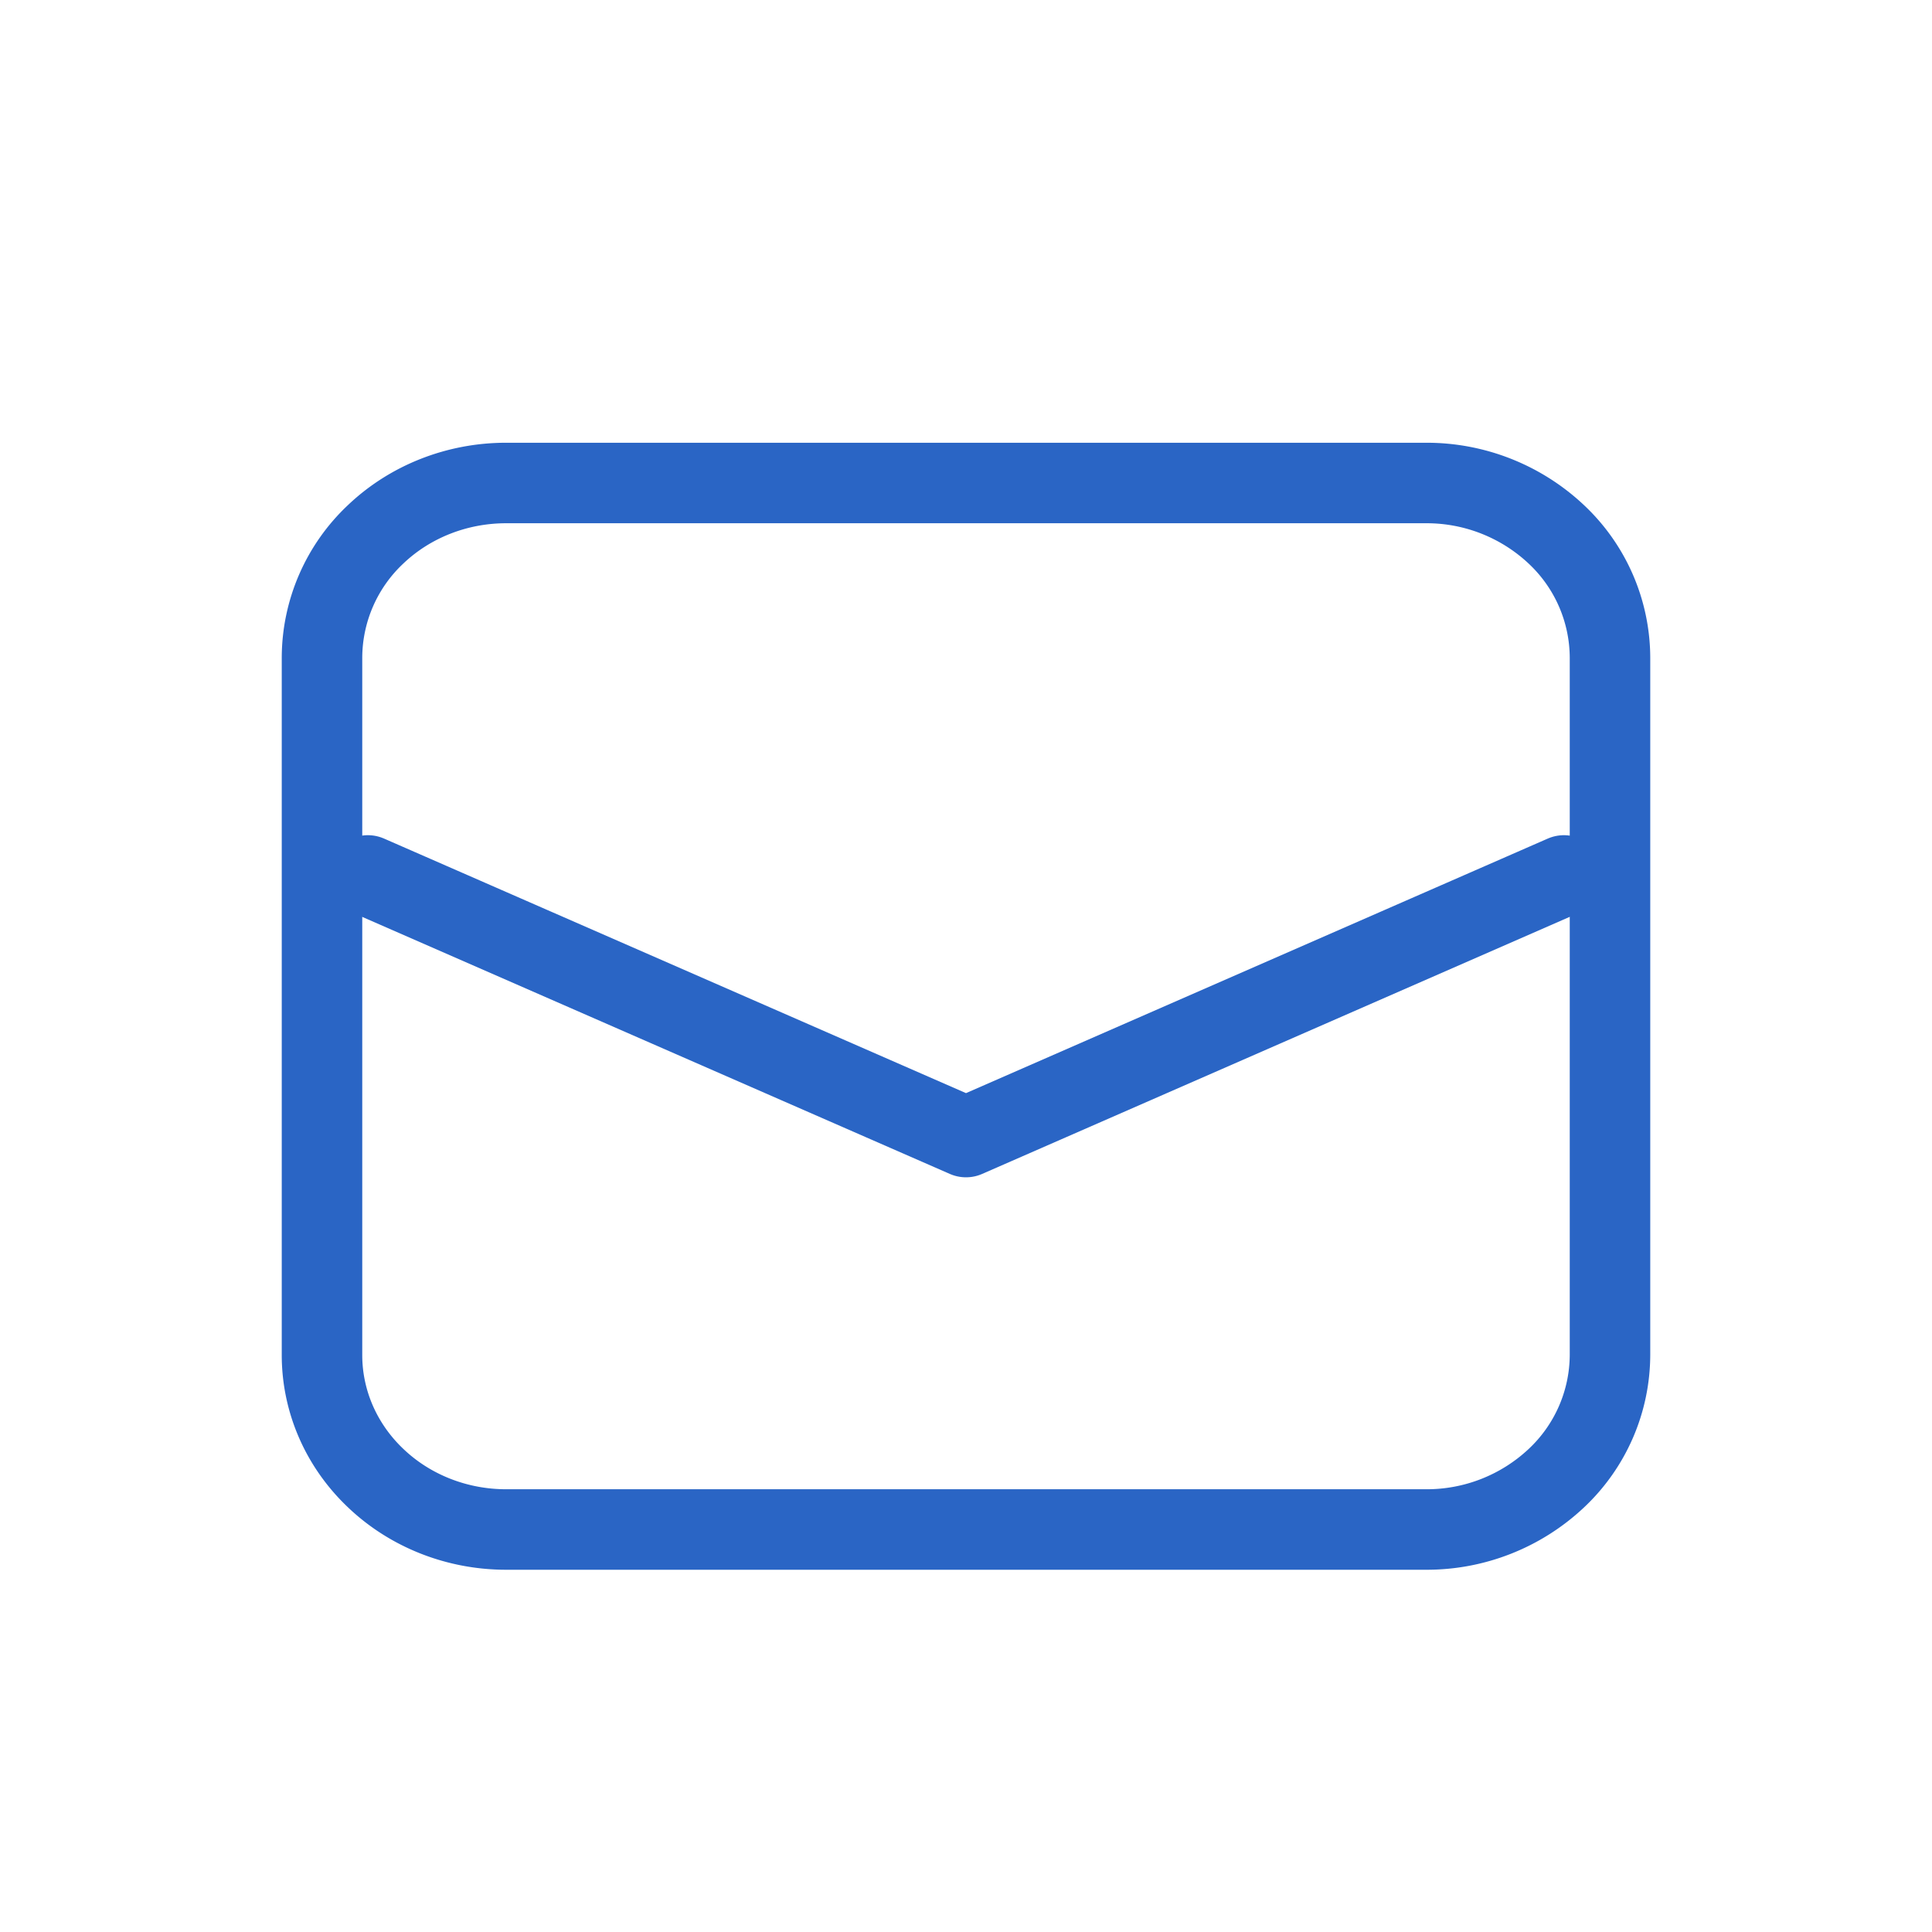 <svg width="24" height="24" fill="none" xmlns="http://www.w3.org/2000/svg"><g stroke="#2A65C5" stroke-linecap="round" stroke-linejoin="round"><path clip-rule="evenodd" d="M4 8.167v8.666c0 .575.24 1.126.67 1.532.428.407 1.01.635 1.616.635h11.428a2.35 2.35 0 001.617-.635A2.11 2.11 0 0020 16.833V8.167a2.11 2.11 0 00-.67-1.532A2.35 2.35 0 0017.715 6H6.286c-.606 0-1.188.228-1.617.635A2.11 2.11 0 004 8.167z"/><path d="M4.57 10.875l7.43 3.25 7.428-3.25"/></g></svg>